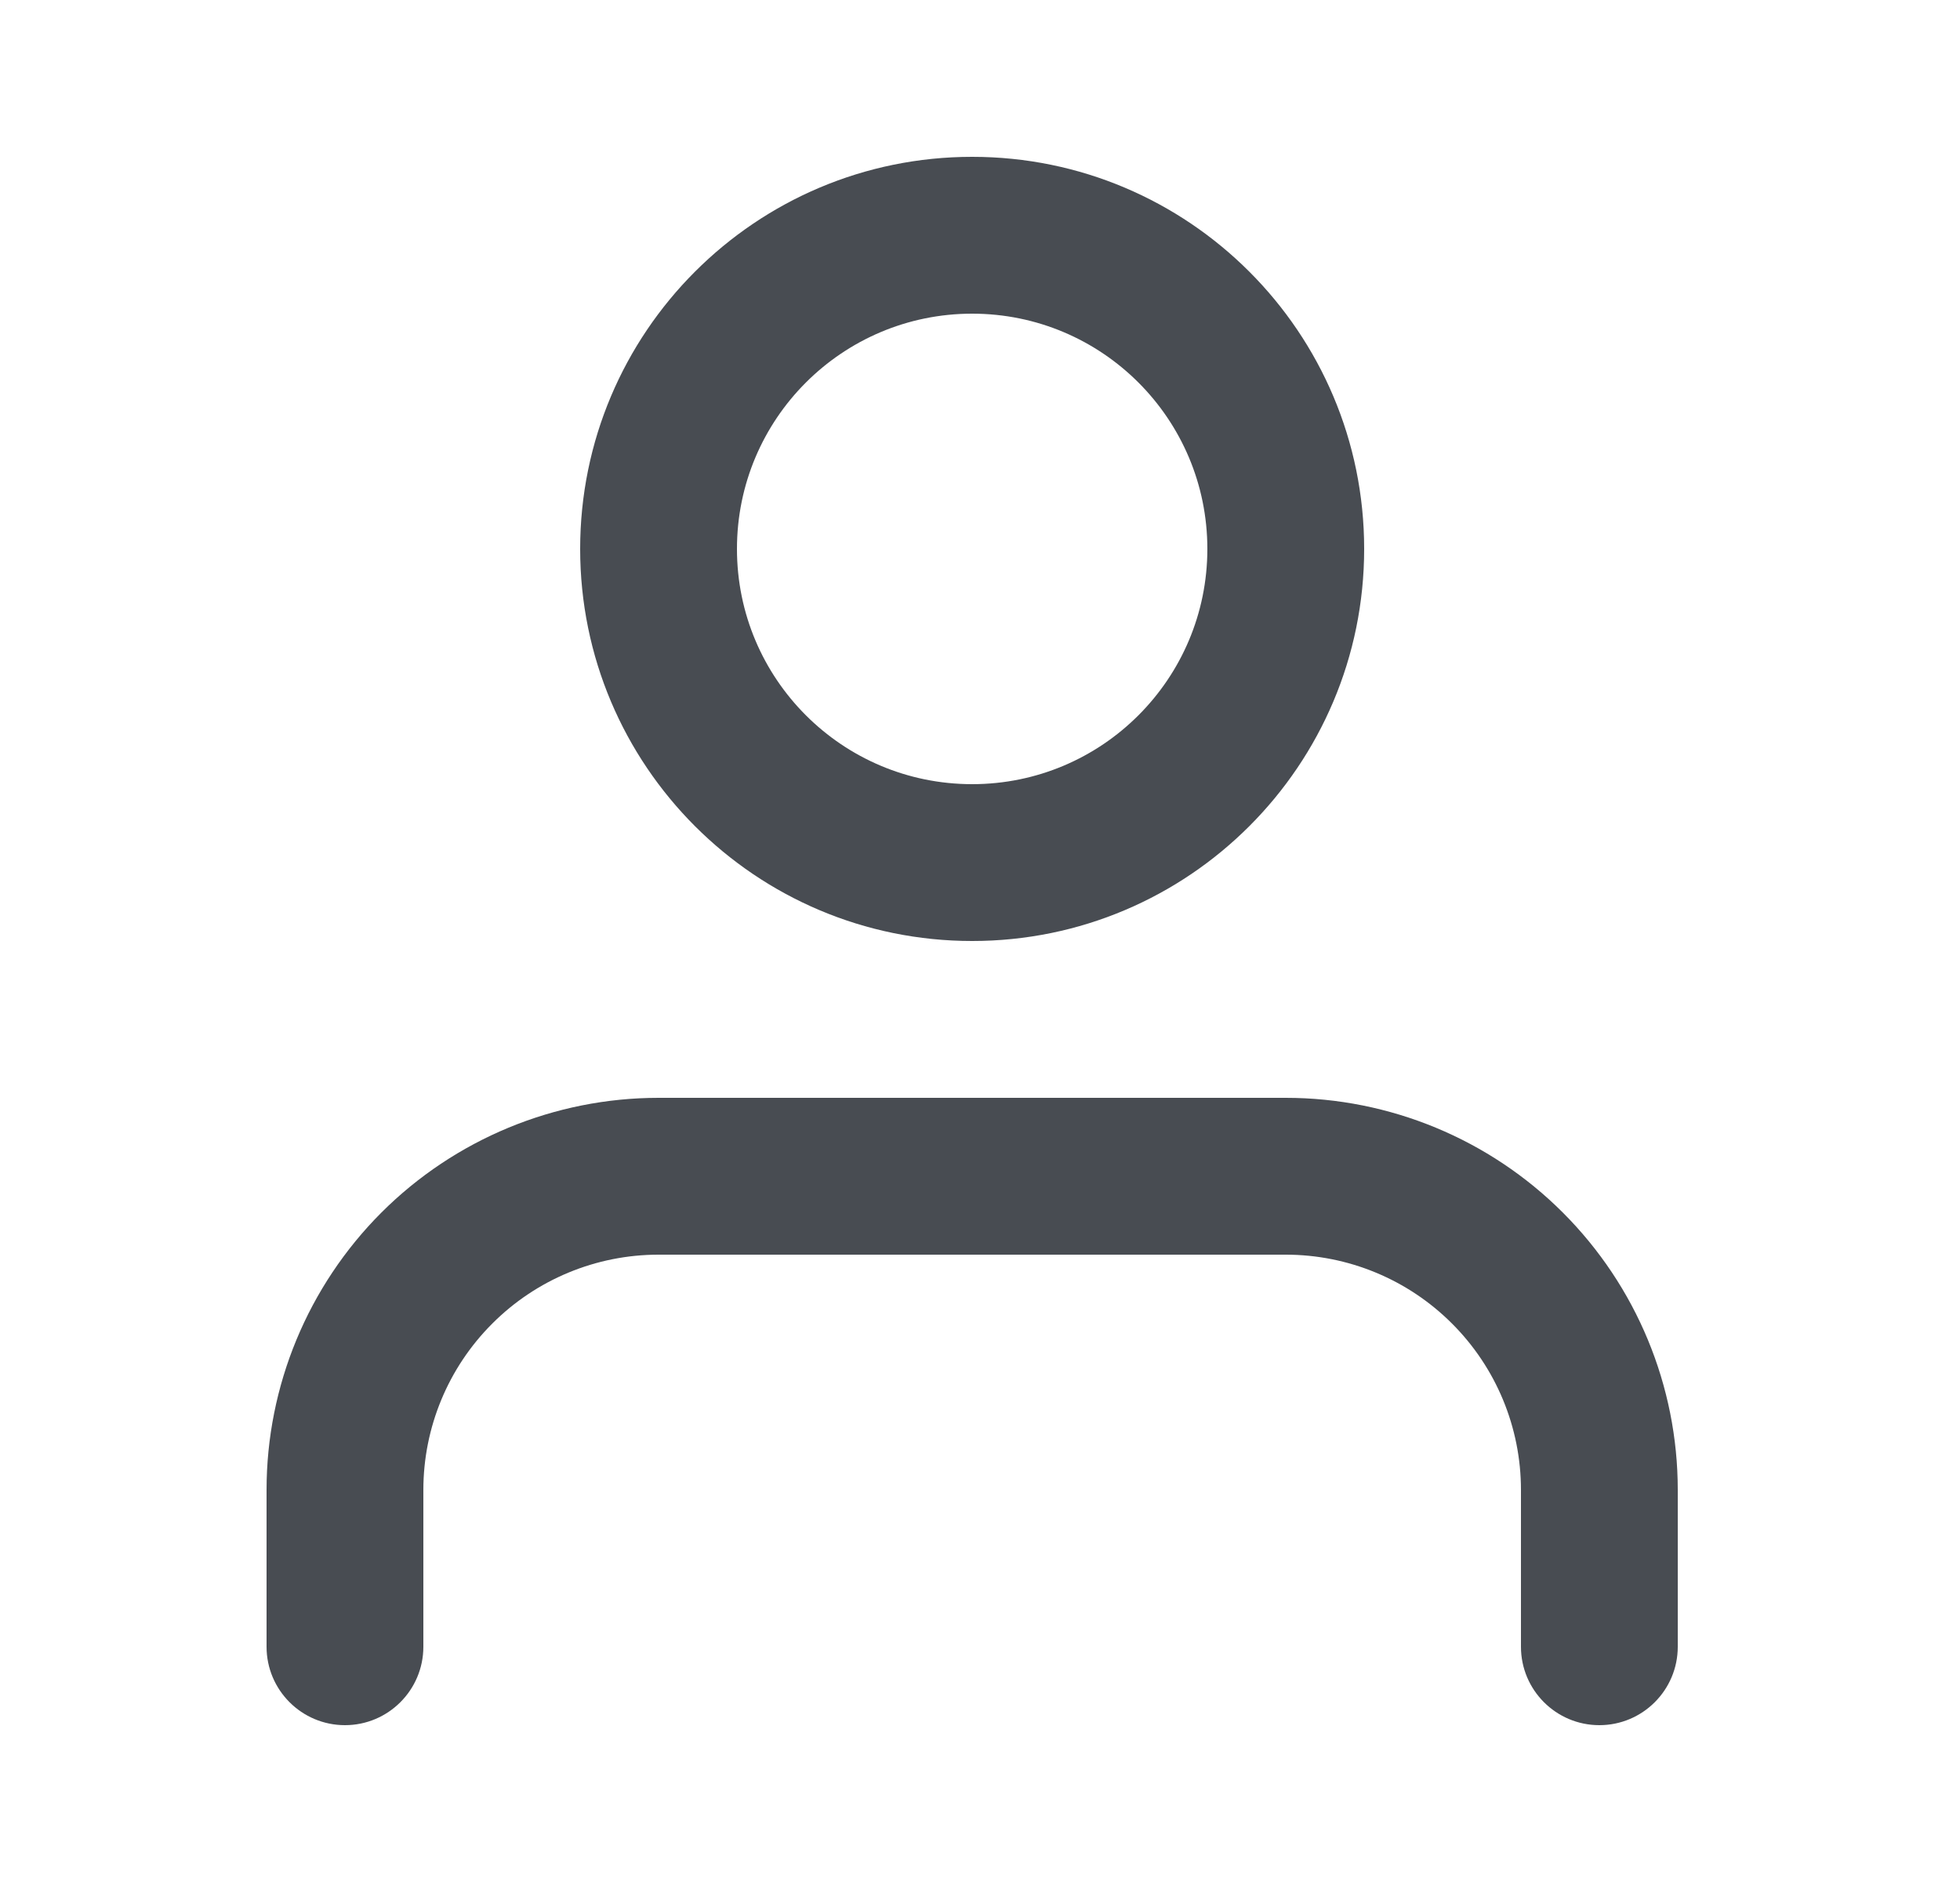 <svg width="25" height="24" viewBox="0 0 25 24" fill="none" xmlns="http://www.w3.org/2000/svg">
<path fill-rule="evenodd" clip-rule="evenodd" d="M4.864 15.464C5.802 14.527 7.074 14 8.4 14H16.4C17.726 14 18.998 14.527 19.935 15.464C20.873 16.402 21.4 17.674 21.4 19V21C21.4 21.552 20.952 22 20.4 22C19.848 22 19.4 21.552 19.4 21V19C19.4 18.204 19.084 17.441 18.521 16.879C17.959 16.316 17.196 16 16.4 16H8.4C7.604 16 6.841 16.316 6.279 16.879C5.716 17.441 5.4 18.204 5.4 19V21C5.4 21.552 4.952 22 4.4 22C3.848 22 3.4 21.552 3.4 21V19C3.4 17.674 3.927 16.402 4.864 15.464Z" fill="#484C52"/>
<path fill-rule="evenodd" clip-rule="evenodd" d="M12.4 4C10.743 4 9.4 5.343 9.4 7C9.4 8.657 10.743 10 12.4 10C14.057 10 15.4 8.657 15.4 7C15.4 5.343 14.057 4 12.4 4ZM7.4 7C7.4 4.239 9.638 2 12.4 2C15.161 2 17.4 4.239 17.4 7C17.4 9.761 15.161 12 12.4 12C9.638 12 7.4 9.761 7.4 7Z" fill="#484C52"/>
</svg>
